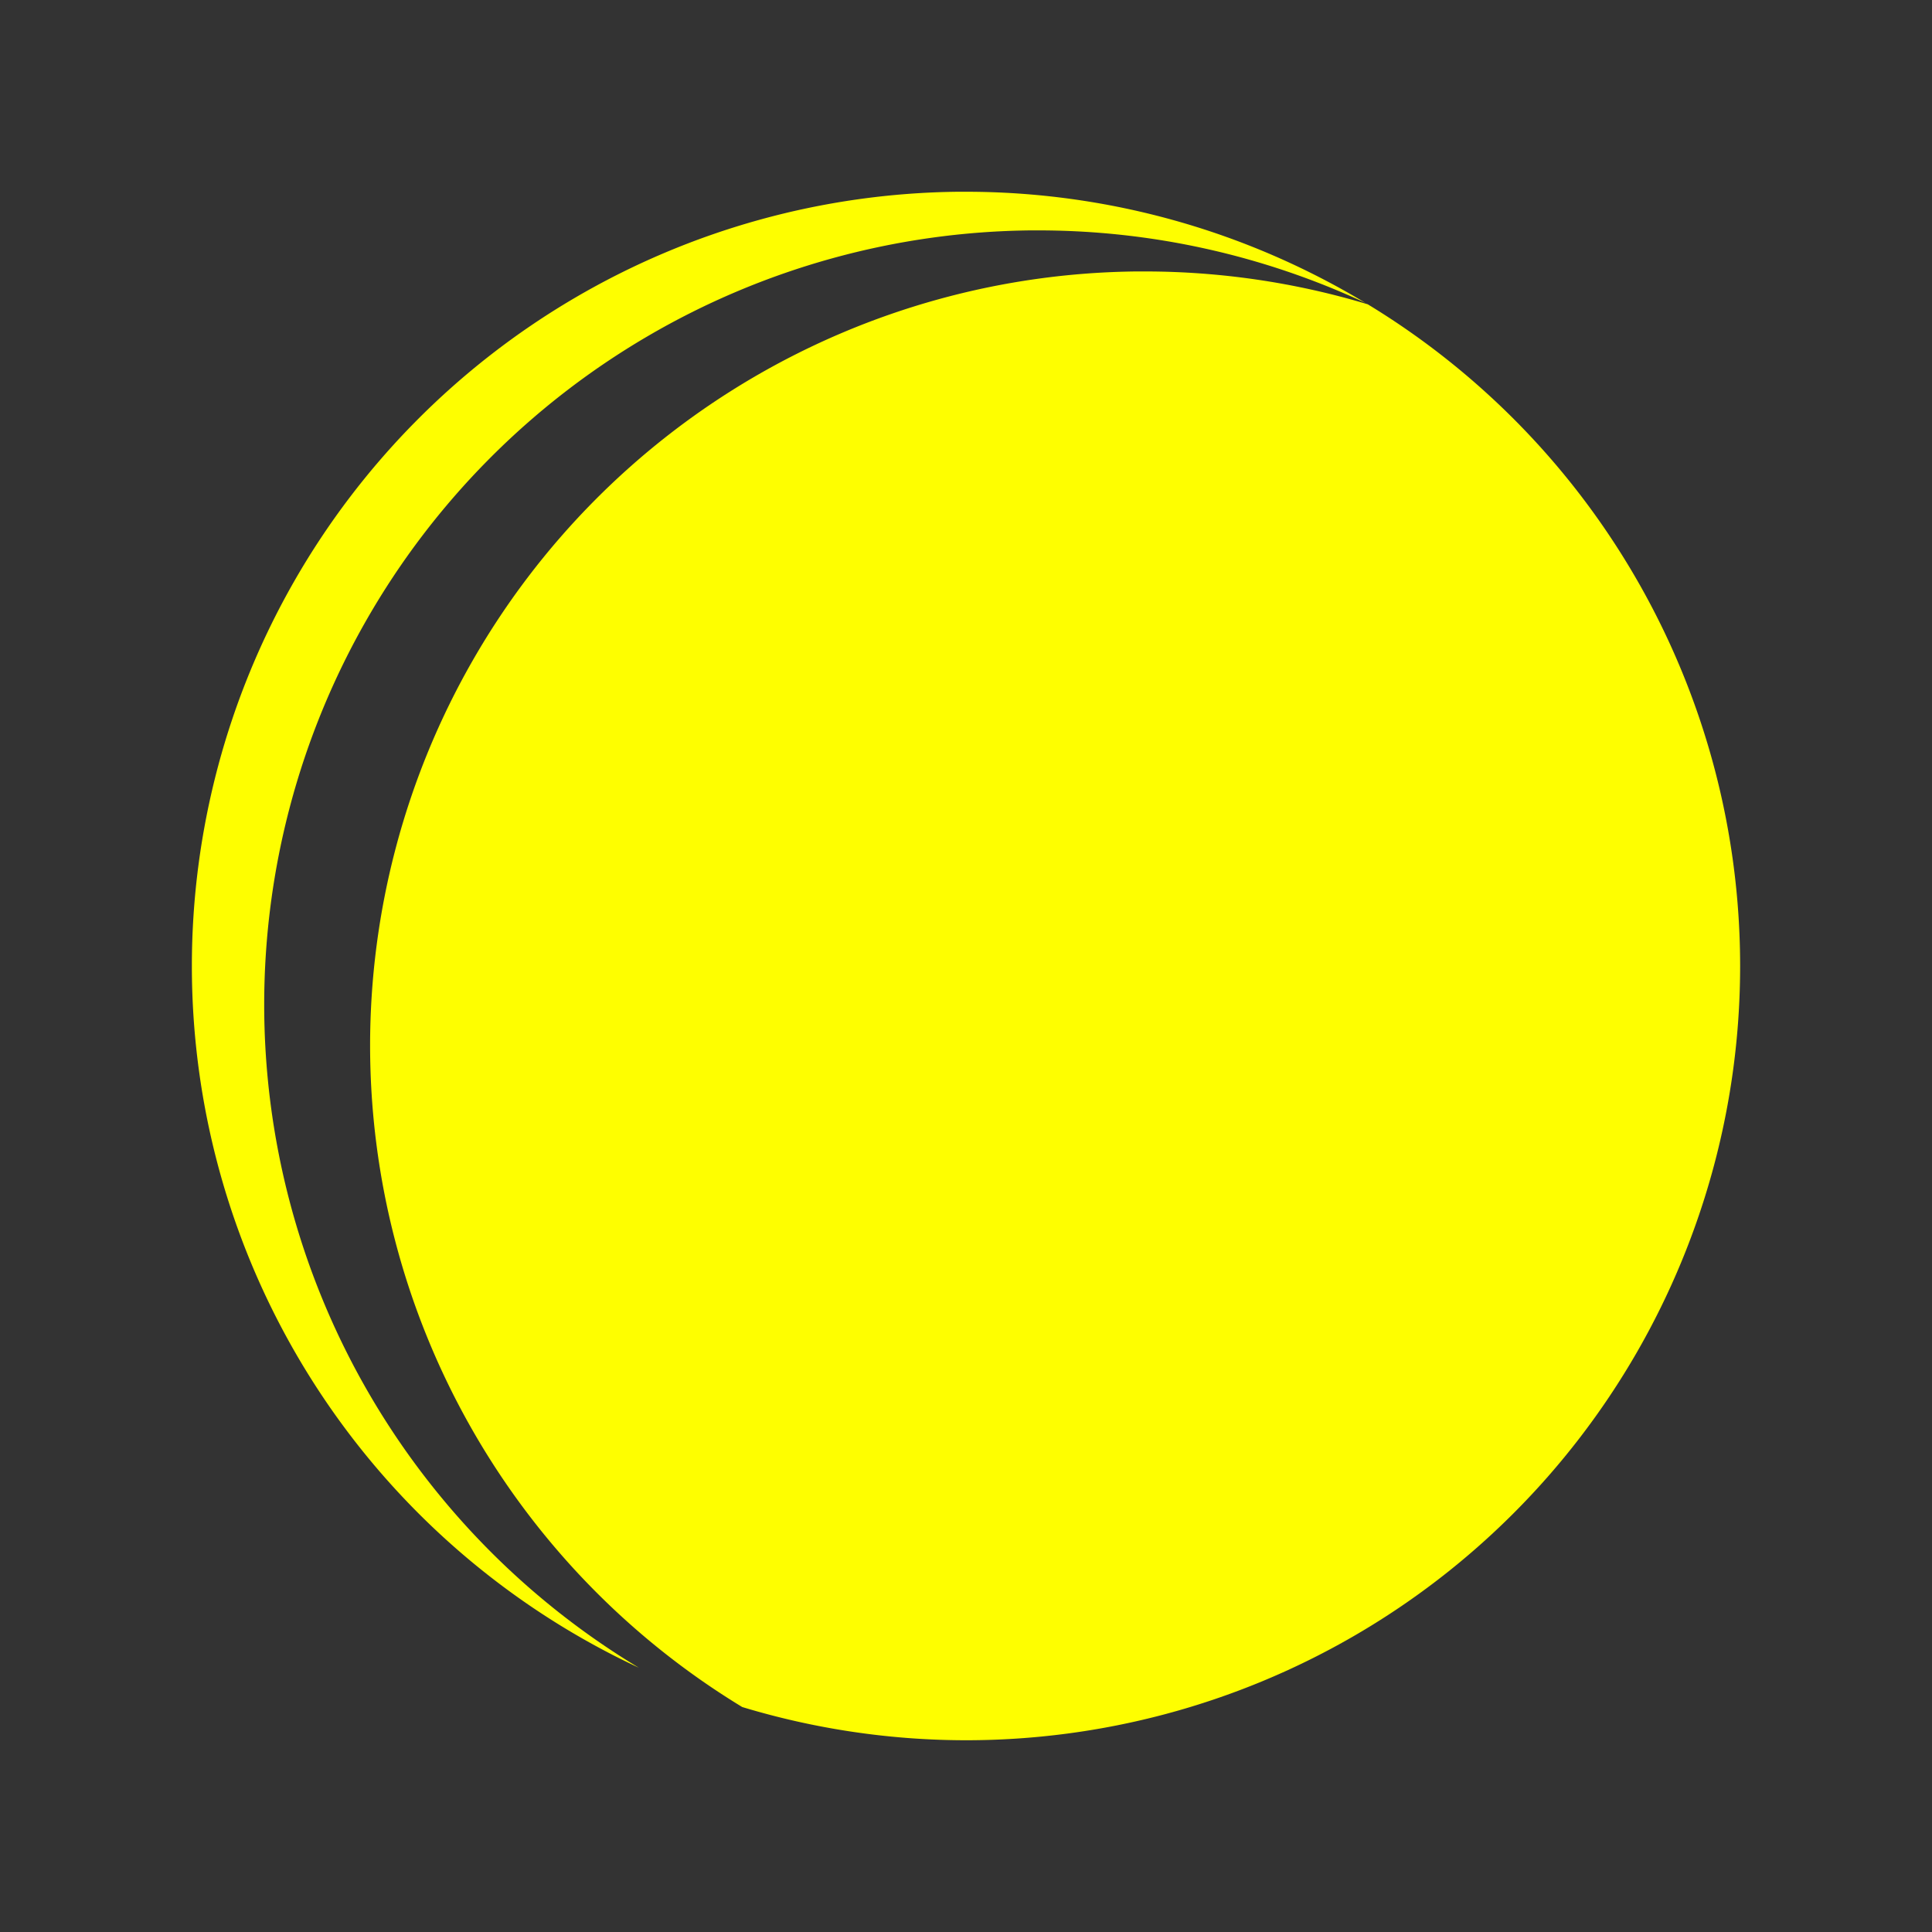 <?xml version="1.0" encoding="UTF-8" standalone="no"?>
<svg
   xmlns:dc="http://purl.org/dc/elements/1.1/"
   xmlns:cc="http://creativecommons.org/ns#"
   xmlns:rdf="http://www.w3.org/1999/02/22-rdf-syntax-ns#"
   xmlns:svg="http://www.w3.org/2000/svg"
   xmlns="http://www.w3.org/2000/svg"
   xmlns:sodipodi="http://sodipodi.sourceforge.net/DTD/sodipodi-0.dtd"
   xmlns:inkscape="http://www.inkscape.org/namespaces/inkscape"
   inkscape:version="1.0 (4035a4fb49, 2020-05-01)"
   sodipodi:docname="ActionCut.svg"
   id="svg4"
   version="1.1"
   width="16"
   viewBox="0 0 16 16"
   height="16">
  <rect x="0" y="0" width="16" height="16" fill="#333333" stroke="none"/>
  <defs
     id="defs8" />
  <sodipodi:namedview
     inkscape:current-layer="svg4"
     inkscape:window-maximized="0"
     inkscape:window-y="37"
     inkscape:window-x="0"
     inkscape:cy="10.625008"
     inkscape:cx="0.082800087"
     inkscape:zoom="19.64431"
     showgrid="false"
     id="namedview6"
     inkscape:window-height="1041"
     inkscape:window-width="1916"
     inkscape:pageshadow="2"
     inkscape:pageopacity="0"
     guidetolerance="10"
     gridtolerance="10"
     objecttolerance="10"
     borderopacity="1"
     bordercolor="#666666"
     pagecolor="#ffffff" />
  <path
     d="M 7.937,1.588 A 6.412,6.412 0 0 0 1.589,8 6.412,6.412 0 0 0 5.29,13.811 6.412,6.412 0 0 1 2.188,8.318 6.412,6.412 0 0 1 8.538,1.908 a 6.412,6.412 0 0 1 0.062,0 6.412,6.412 0 0 1 2.707,0.6 6.412,6.412 0 0 0 -3.309,-0.92 6.412,6.412 0 0 0 -0.062,0 z M 9.415,2.248 A 6.412,6.412 0 0 0 3.065,8.658 6.412,6.412 0 0 0 6.147,14.137 6.412,6.412 0 0 0 7.999,14.412 6.412,6.412 0 0 0 14.411,8 6.412,6.412 0 0 0 11.327,2.52 6.412,6.412 0 0 0 9.478,2.248 a 6.412,6.412 0 0 0 -0.062,0 z"
     style="fill:#ffff00;fill-opacity:0.996;stroke-width:0.403"
     id="path835" />
</svg>

